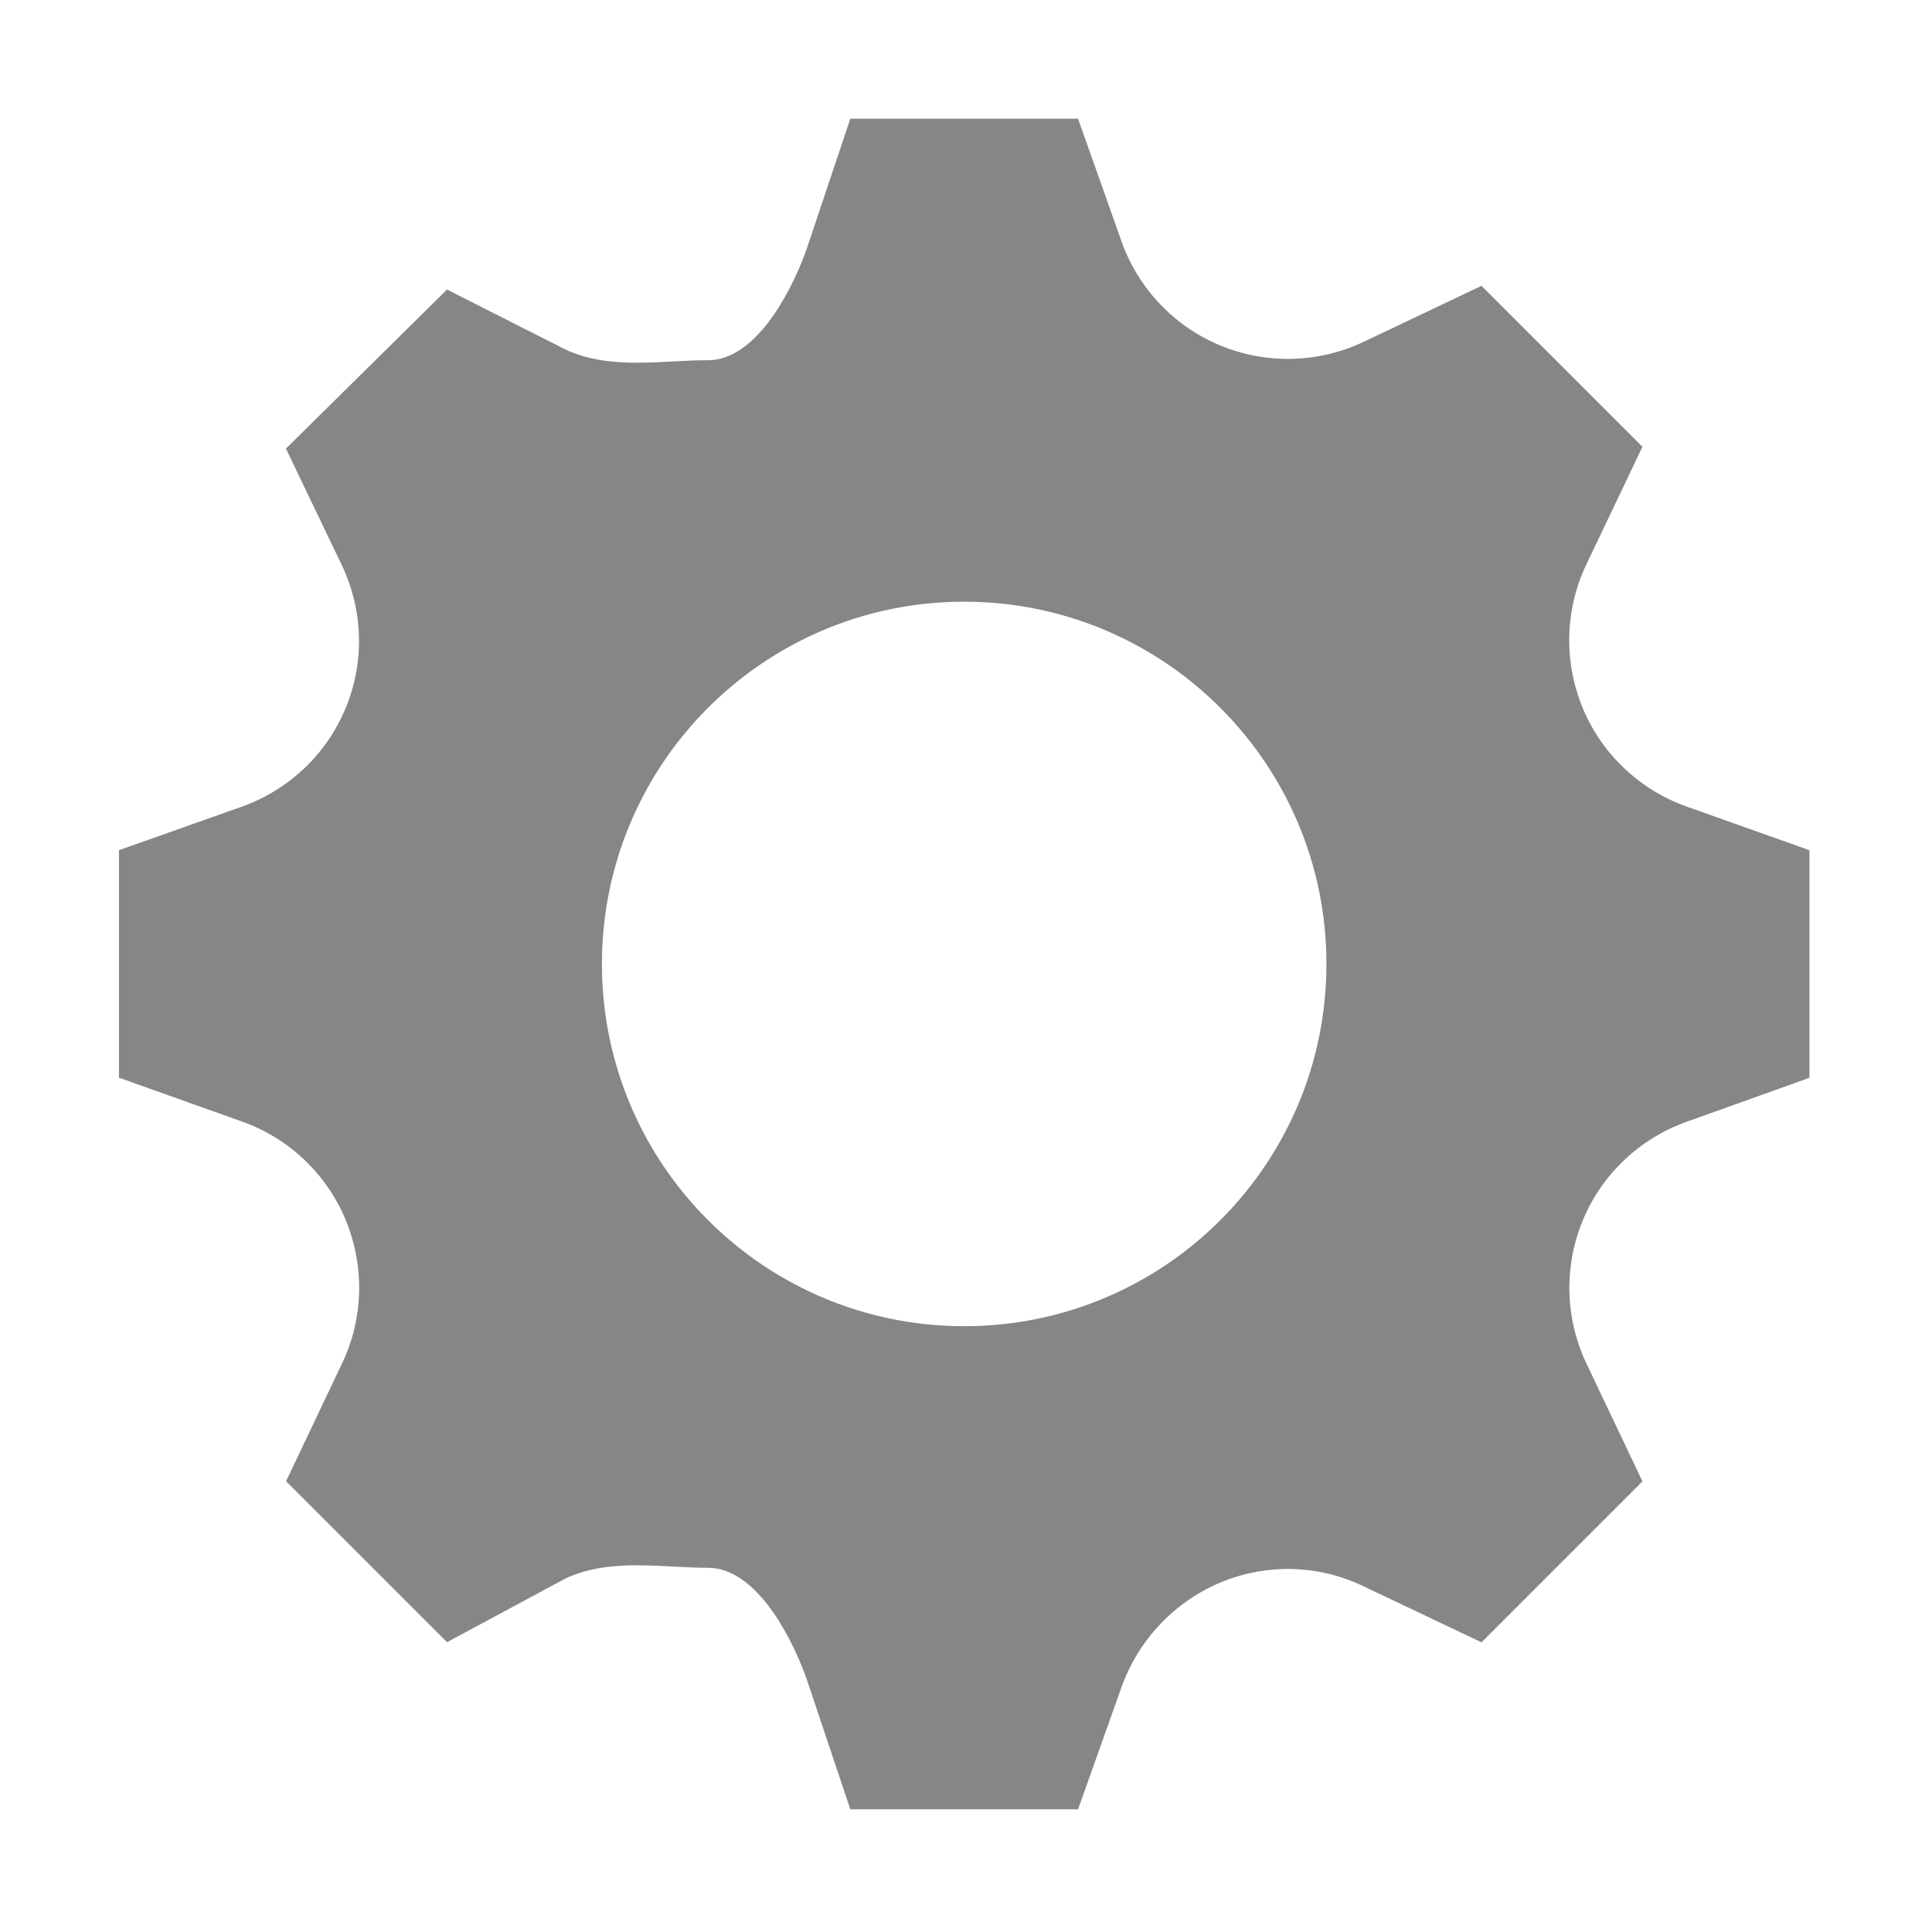 <?xml version="1.0" encoding="iso-8859-1"?>
<!-- Generator: Adobe Illustrator 18.0.0, SVG Export Plug-In . SVG Version: 6.00 Build 0)  -->
<!DOCTYPE svg PUBLIC "-//W3C//DTD SVG 1.1//EN" "http://www.w3.org/Graphics/SVG/1.1/DTD/svg11.dtd">
<svg version="1.1" id="&#x56FE;&#x5C42;_1" xmlns="http://www.w3.org/2000/svg" xmlns:xlink="http://www.w3.org/1999/xlink" x="0px"
	 y="0px" viewBox="0 0 16 16" style="enable-background:new 0 0 16 16;" xml:space="preserve">
<path id="gear-icon_2_" style="fill:#868687;" d="M14.985,8.926V7.041l-1.019-0.362c-0.388-0.139-0.701-0.435-0.859-0.816V5.862
	c-0.158-0.382-0.148-0.813,0.03-1.187L13.602,3.7l-1.333-1.333l-0.976,0.464c-0.374,0.177-0.805,0.188-1.187,0.03h-0.001
	c-0.38-0.158-0.677-0.47-0.816-0.859L8.928,0.983H7.042L6.68,2.063c-0.138,0.389-0.435,0.92-0.815,0.92H5.864
	c-0.382,0-0.812,0.086-1.186-0.091L3.702,2.398L2.368,3.715l0.464,0.968c0.177,0.374,0.188,0.801,0.03,1.183V5.865
	C2.705,6.245,2.393,6.541,2.004,6.68L0.985,7.041v1.884l1.019,0.363c0.389,0.138,0.701,0.435,0.859,0.815v0.001
	c0.158,0.382,0.148,0.813-0.03,1.187l-0.464,0.976L3.702,13.6l0.976-0.525c0.373-0.177,0.804-0.091,1.186-0.091h0.001
	c0.381,0,0.677,0.532,0.815,0.92l0.362,1.08h1.886l0.36-1.012c0.14-0.392,0.439-0.708,0.823-0.868l0,0
	c0.379-0.157,0.806-0.146,1.175,0.03l0.983,0.467l1.333-1.333l-0.464-0.976c-0.177-0.373-0.188-0.804-0.03-1.185v-0.001
	c0.158-0.381,0.471-0.677,0.86-0.816L14.985,8.926z M7.985,10.983c-1.657,0-3-1.342-3-3c0-1.657,1.343-3,3-3c1.656,0,3,1.343,3,3
	C10.985,9.641,9.642,10.983,7.985,10.983z"/>
</svg>
